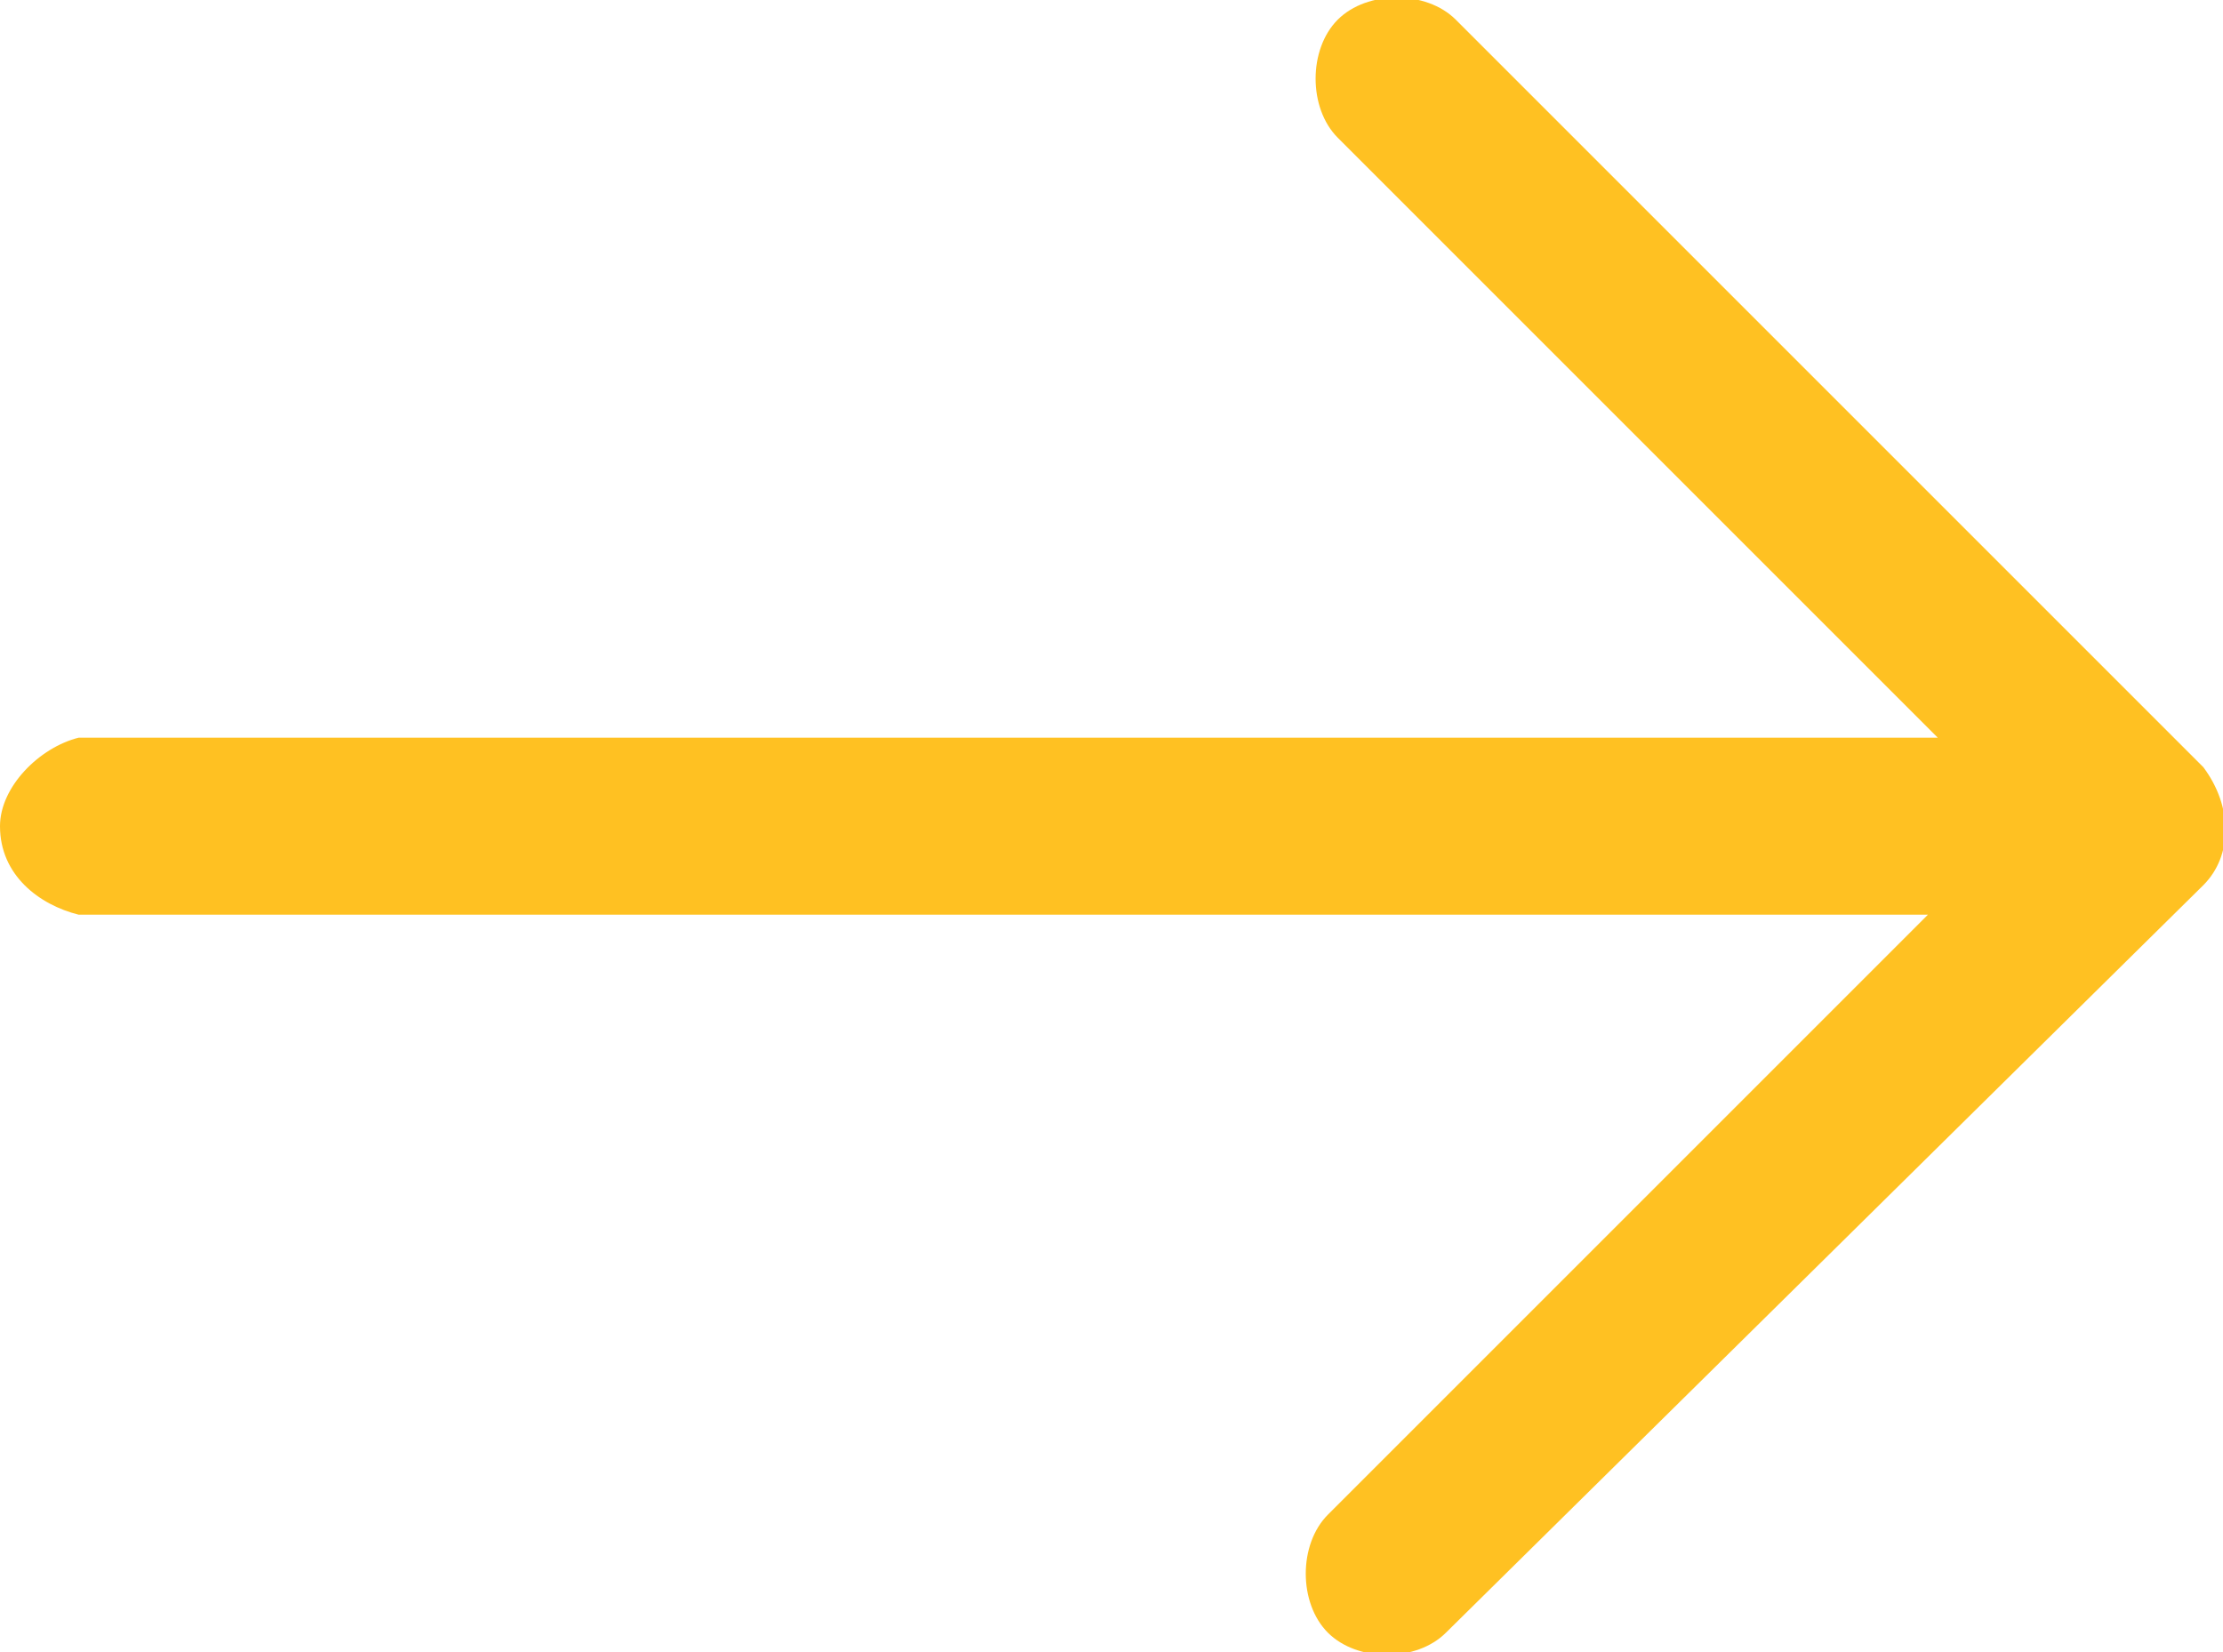 <?xml version="1.0" encoding="utf-8"?>
<!-- Generator: Adobe Illustrator 21.0.0, SVG Export Plug-In . SVG Version: 6.00 Build 0)  -->
<svg version="1.1" id="Layer_1" xmlns="http://www.w3.org/2000/svg" xmlns:xlink="http://www.w3.org/1999/xlink" x="0px" y="0px"
	 viewBox="0 0 22.6 16.8" style="enable-background:new 0 0 22.6 16.8;" xml:space="preserve">
<style type="text/css">
	.st0{fill:#FFC122;}
</style>
<title>Artboard 1</title>
<path class="st0" d="M14.8,0.2c-0.3-0.3-0.9-0.3-1.2,0c-0.3,0.3-0.3,0.9,0,1.2l0,0l6.1,6.1H0.8C0.4,7.6,0,8,0,8.4l0,0
	c0,0.5,0.4,0.8,0.8,0.9h18.8l-6.1,6.1c-0.3,0.3-0.3,0.9,0,1.2c0.3,0.3,0.9,0.3,1.2,0c0,0,0,0,0,0L22.4,9c0.3-0.3,0.3-0.8,0-1.2
	c0,0,0,0,0,0L14.8,0.2z"/>
</svg>
